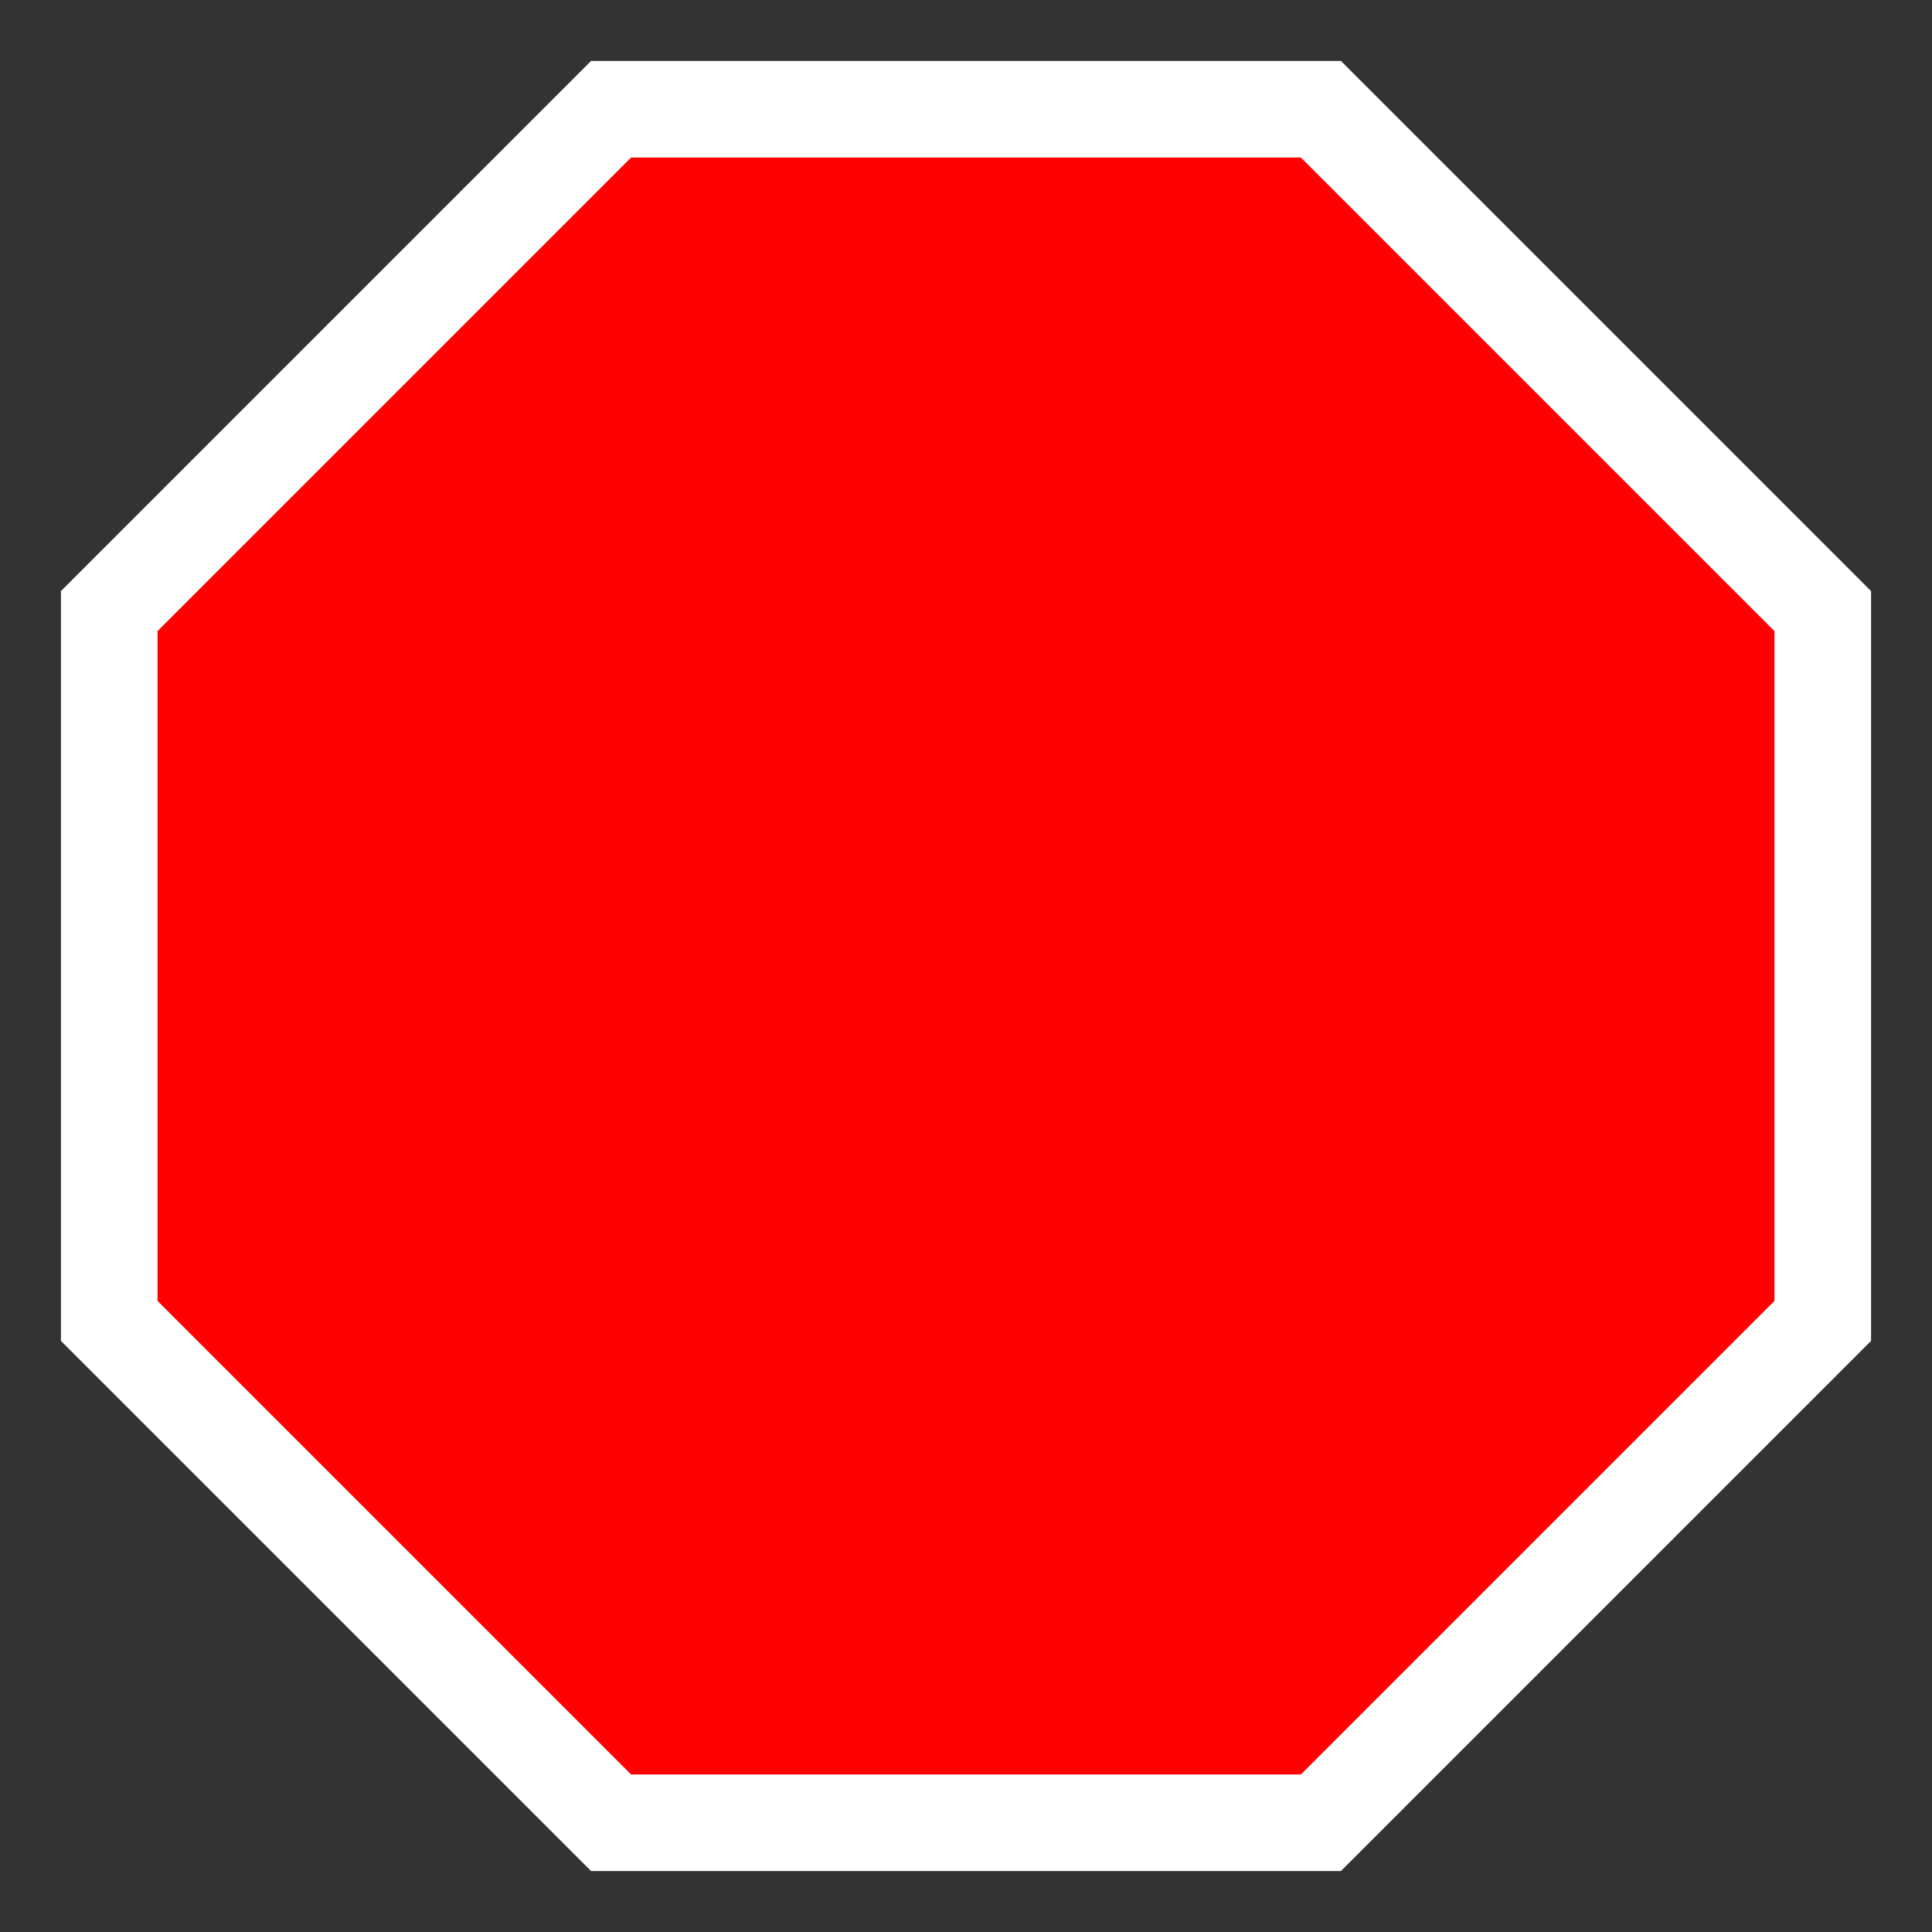<?xml version='1.0' encoding='utf-8'?>
<svg width="400px" height="400px" viewBox="0 0 200 200"
     xmlns="http://www.w3.org/2000/svg" version="1.1">
    <rect x="0" y="0" width="200" height="200" fill="#333333" stroke="none"/>
    <polygon style="fill:red;stroke:#fff;stroke-width:10px"
             points="136.738,188.692 63.262,188.692 11.308,136.738 11.308,63.262 63.262,11.308 136.738,11.308 188.692,63.262 188.692,136.738" />
</svg>
